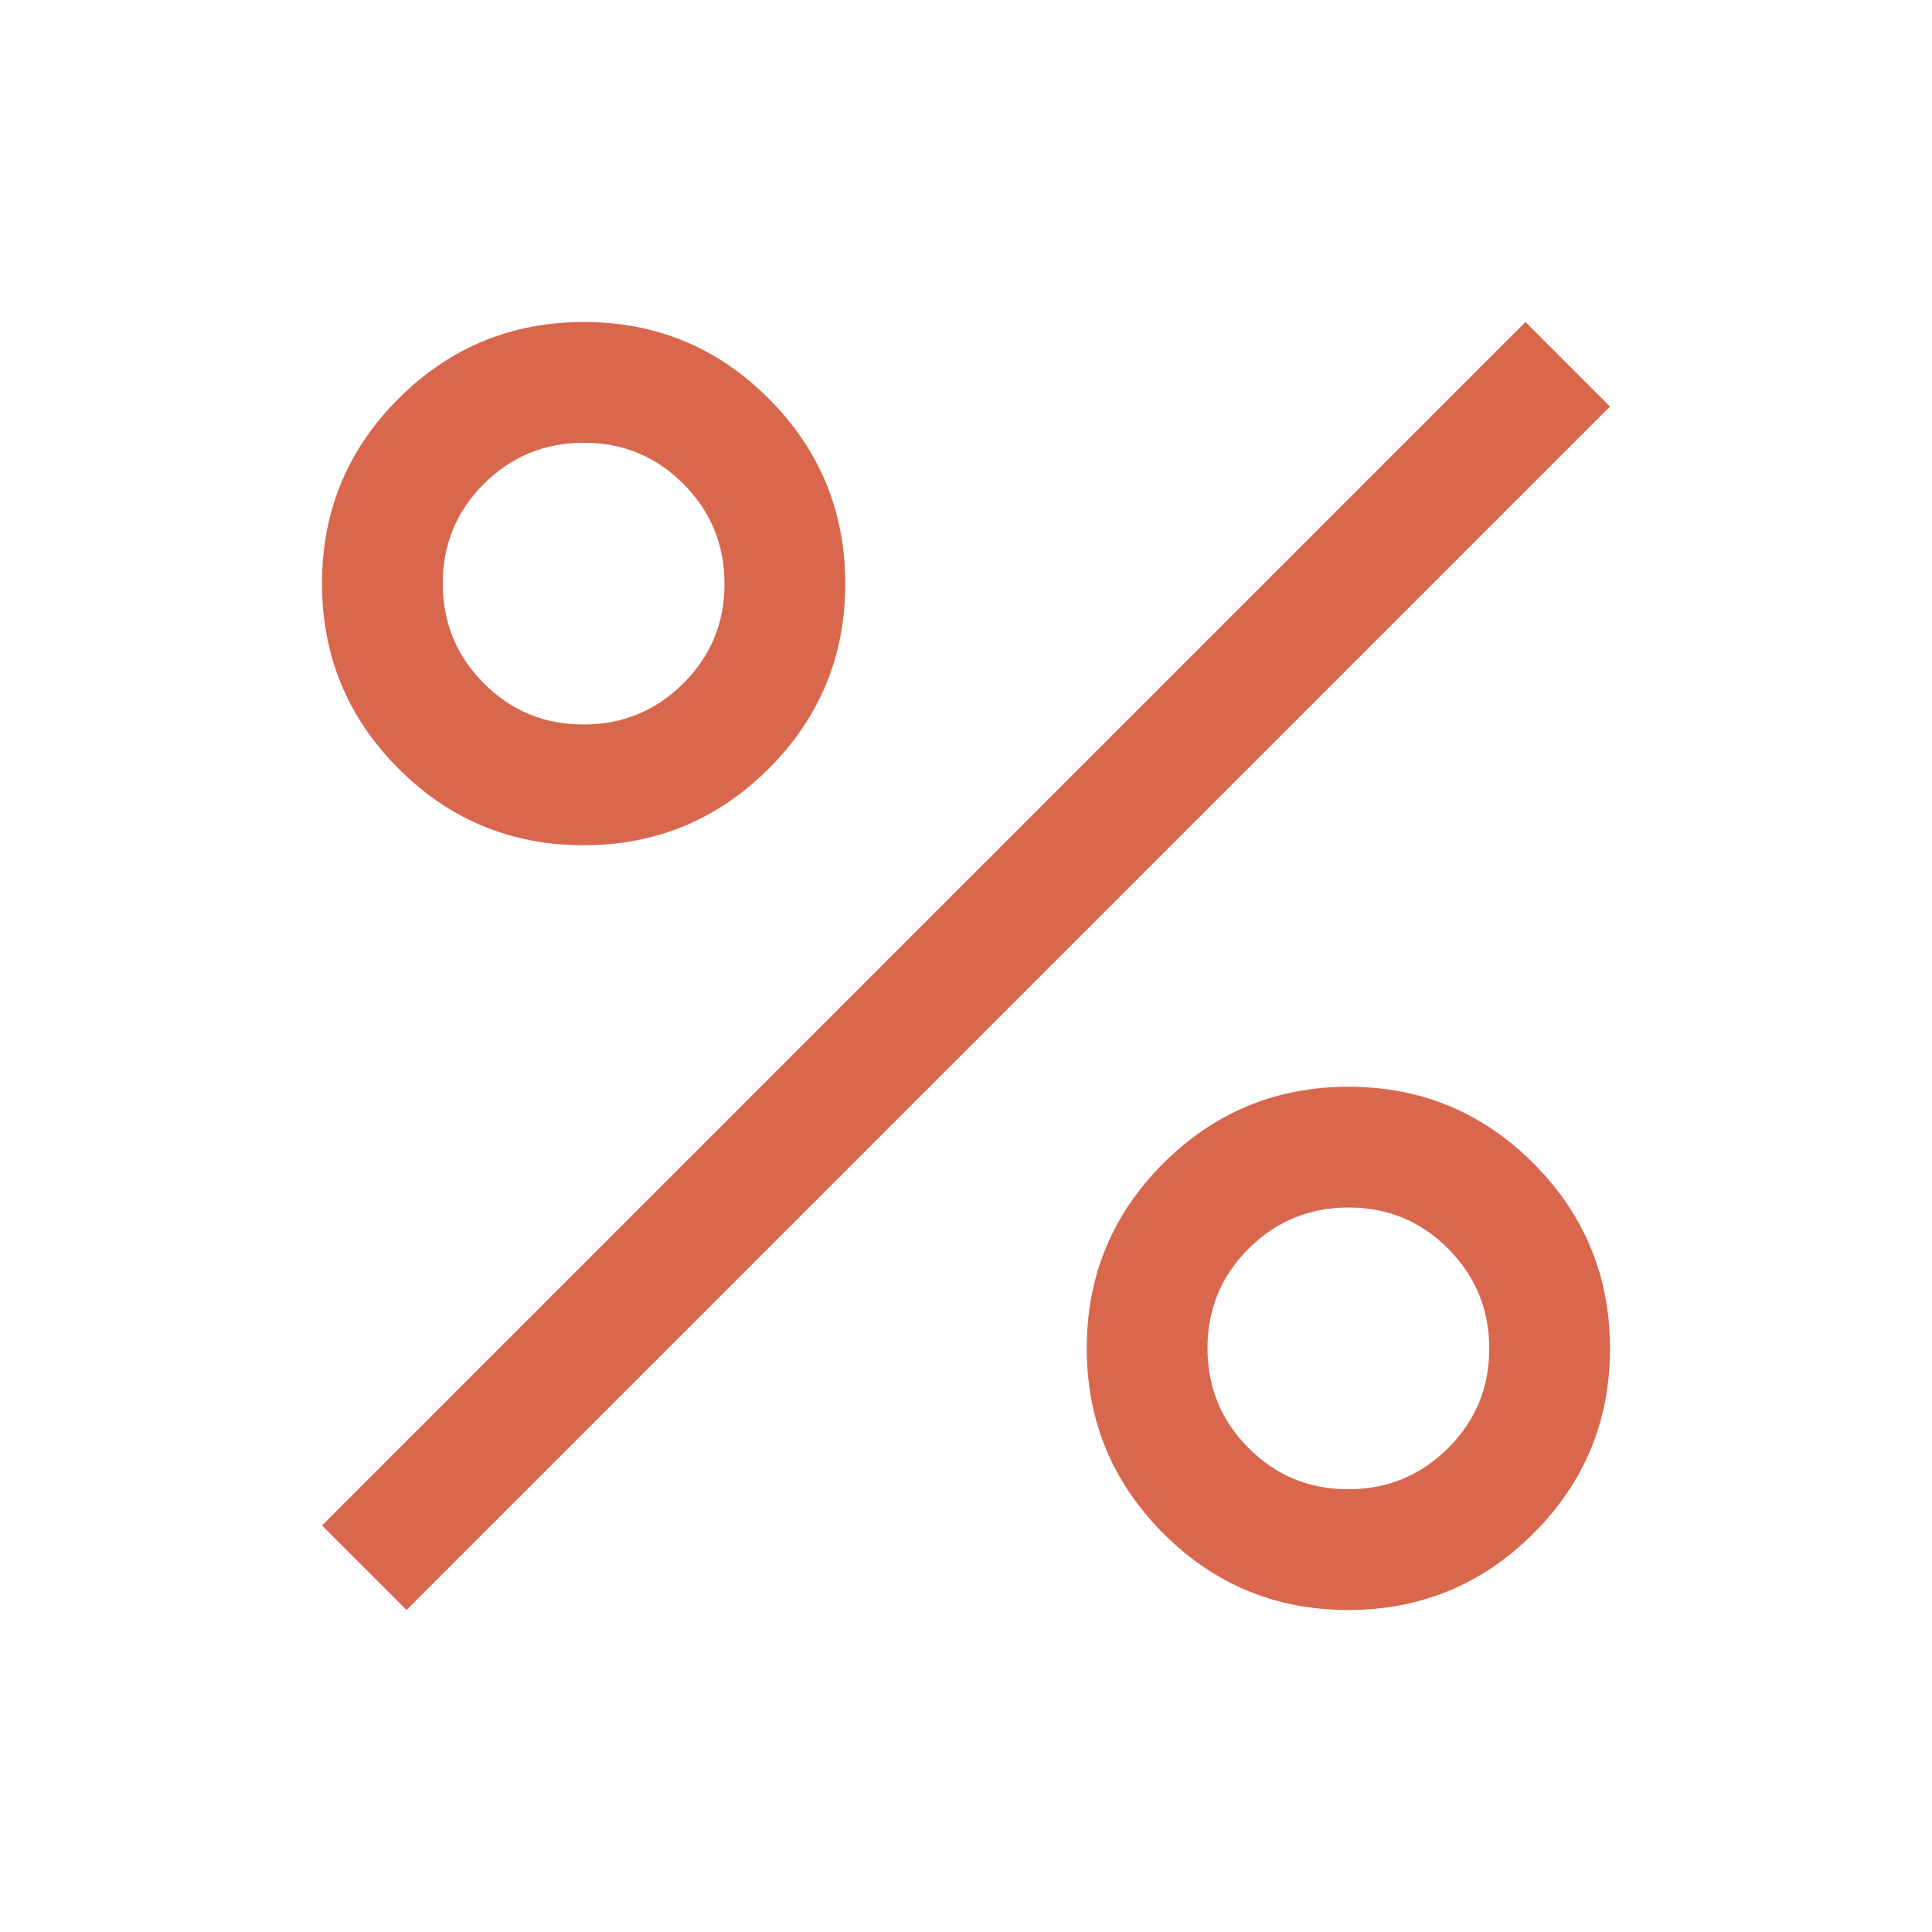 <svg xmlns="http://www.w3.org/2000/svg" height="48" viewBox="0 -960 960 960" width="48"><path d="M289.899-540Q236-540 198-578.101t-38-92Q160-724 198.101-762t92-38Q344-800 382-761.899t38 92Q420-616 381.899-578t-92 38Zm-.017-60Q319-600 339.5-620.382q20.5-20.383 20.5-49.5Q360-699 339.618-719.5q-20.383-20.5-49.5-20.5Q261-740 240.5-719.618q-20.5 20.383-20.5 49.5Q220-641 240.382-620.5q20.383 20.5 49.5 20.5Zm380.017 440Q616-160 578-198.101t-38-92Q540-344 578.101-382t92-38Q724-420 762-381.899t38 92Q800-236 761.899-198t-92 38Zm-.017-60Q699-220 719.5-240.382q20.5-20.383 20.5-49.5Q740-319 719.618-339.5q-20.383-20.5-49.5-20.5Q641-360 620.5-339.618q-20.5 20.383-20.5 49.5Q600-261 620.382-240.5q20.383 20.5 49.5 20.5ZM202-160l-42-42 598-598 42 42-598 598Z" fill="#D9674E"/></svg>